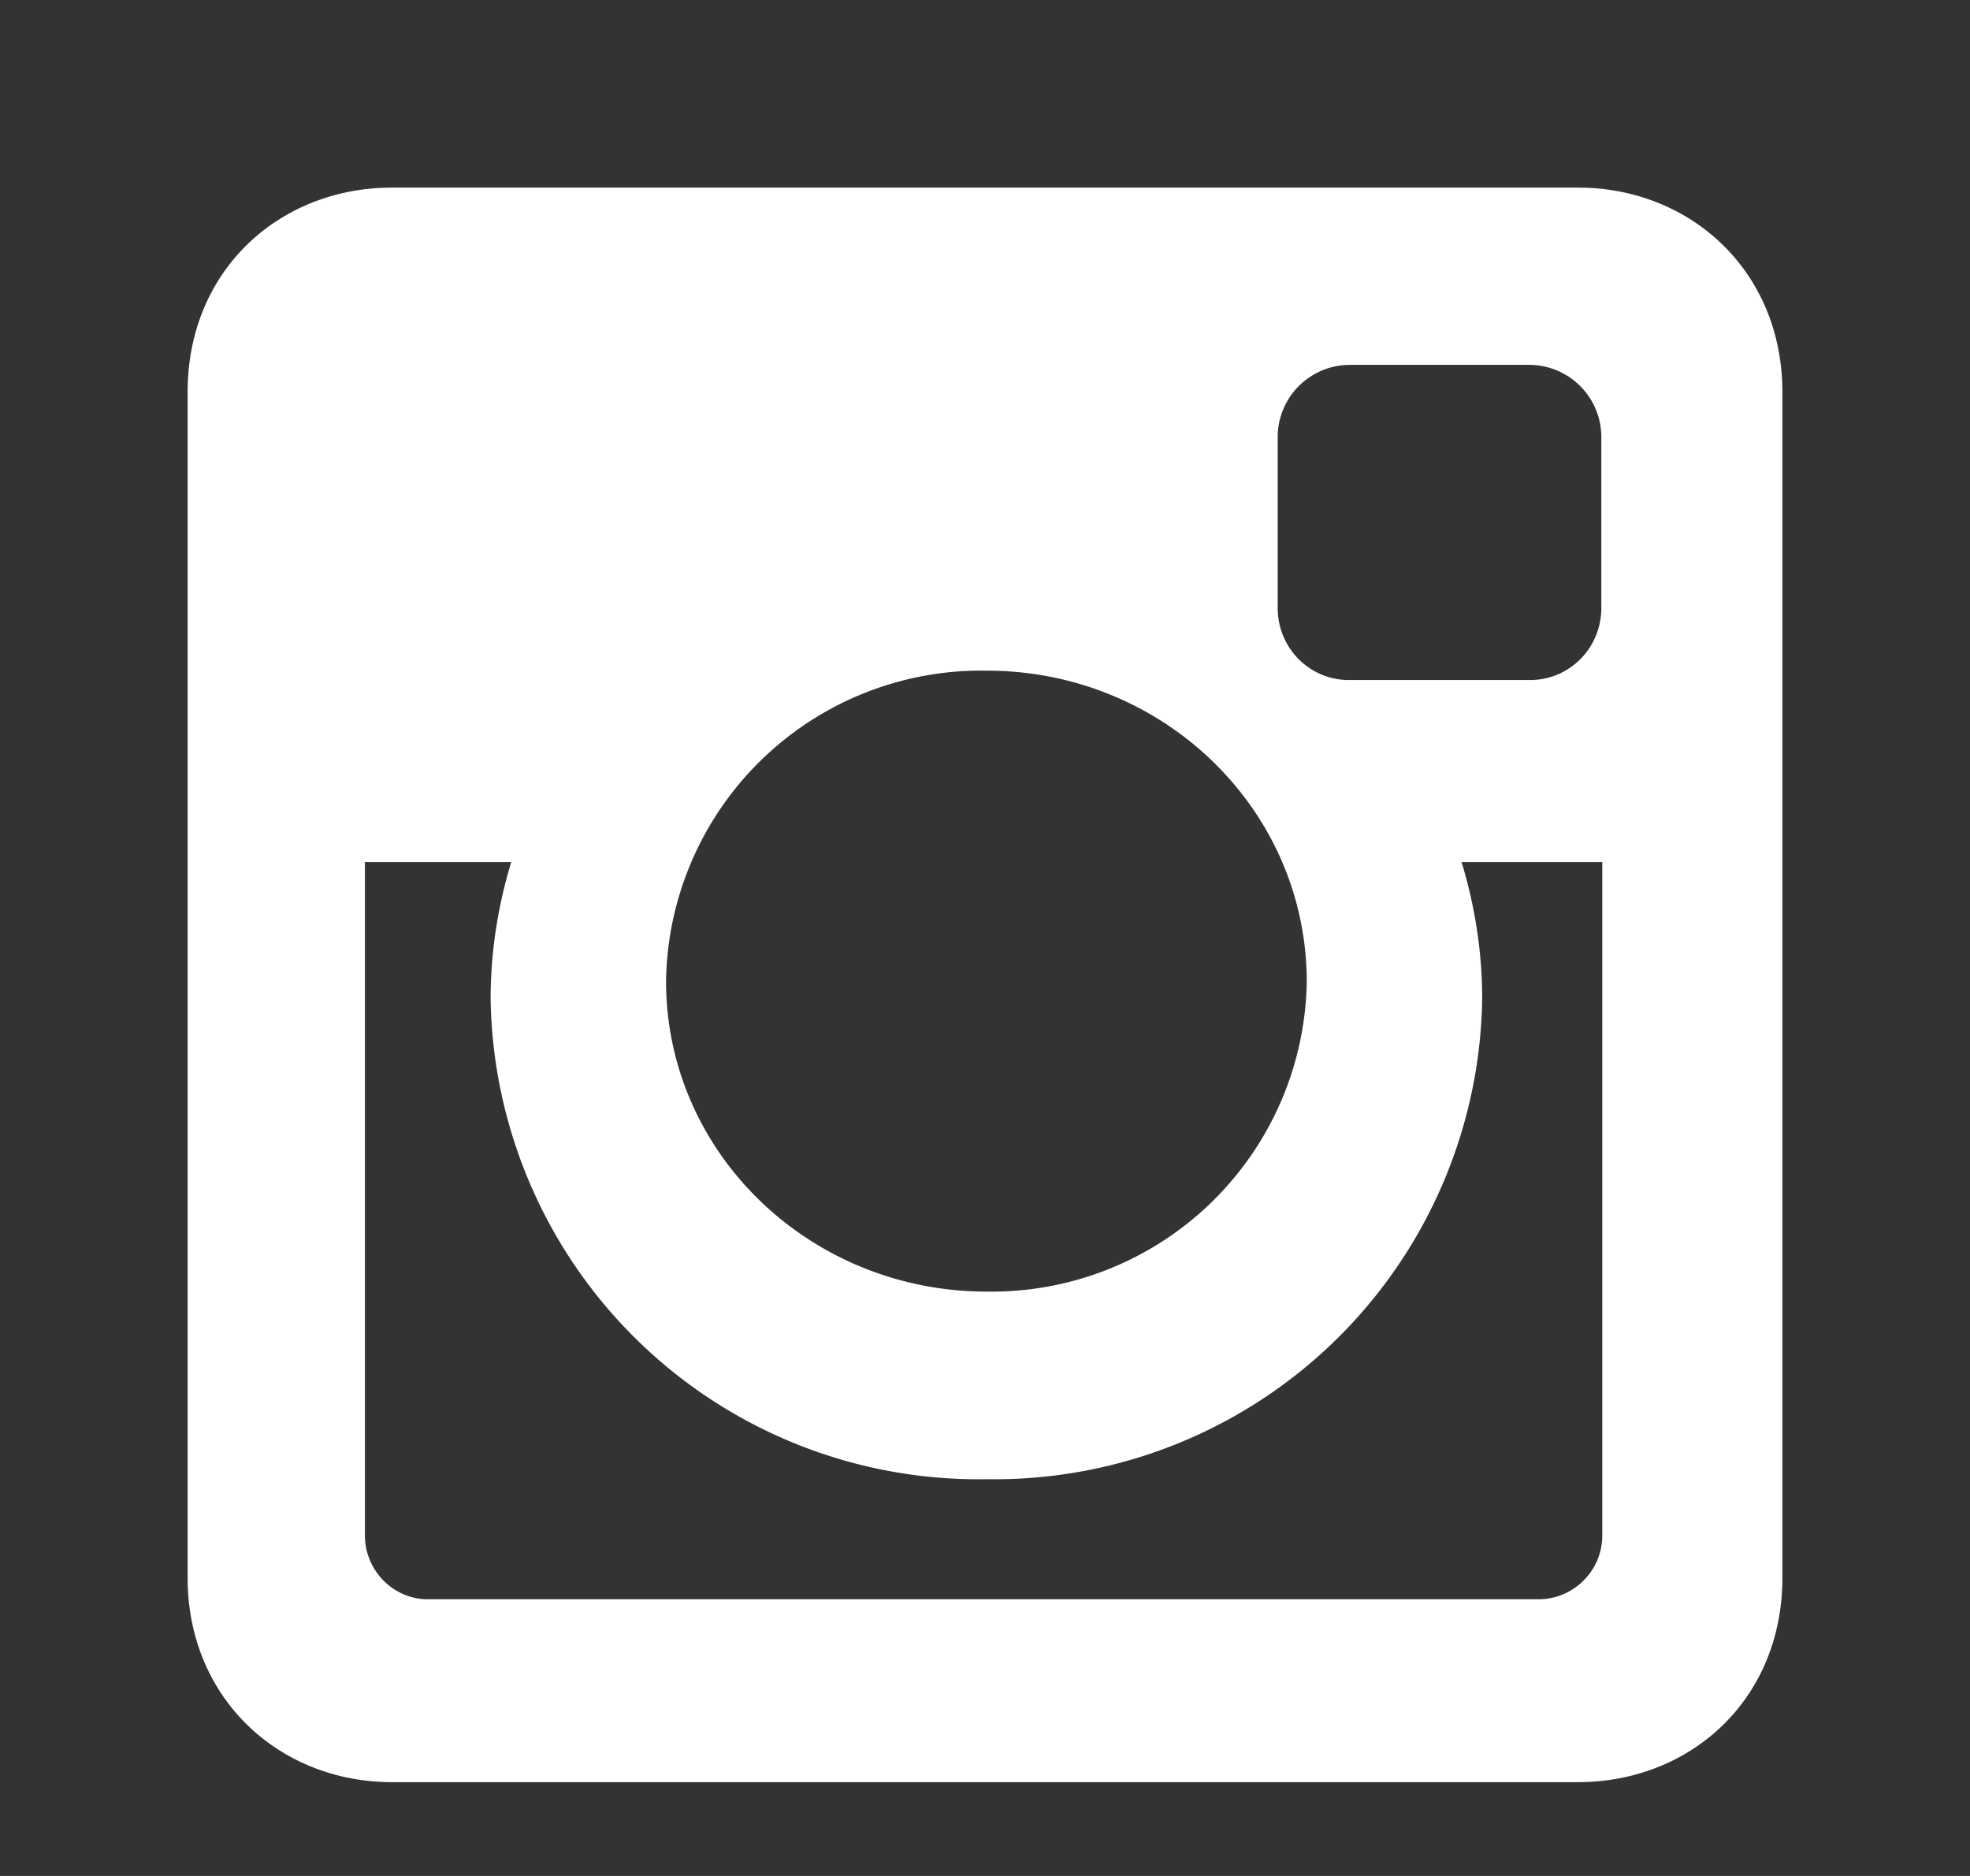 <svg xmlns="http://www.w3.org/2000/svg" xmlns:xlink="http://www.w3.org/1999/xlink" width="21" height="20" viewBox="0 0 21 20"><rect x="0" y="0" width="21" height="20" fill="#333333" stroke="none"/><defs><path id="gv7fa" d="M966.82 10014c1.2 0 2.18.89 2.18 2.18v12.64c0 1.3-.98 2.18-2.18 2.18h-12.64c-1.2 0-2.18-.89-2.18-2.18v-12.64c0-1.3.98-2.18 2.18-2.18zm-3.2 2.65v1.83c0 .43.34.77.76.77h1.93c.42 0 .76-.34.76-.77v-1.83a.77.77 0 0 0-.76-.76h-1.93a.77.77 0 0 0-.76.76zm1.96 4.54c.14.46.22.95.22 1.46a5.2 5.2 0 0 1-5.28 5.12 5.2 5.2 0 0 1-5.29-5.12c0-.51.08-1 .22-1.46h-1.56v7.18c0 .37.3.68.67.68h11.84c.37 0 .68-.3.68-.68v-7.18zm-5.06-2.04a3.36 3.36 0 0 0-3.42 3.31c0 1.83 1.53 3.31 3.42 3.31a3.36 3.36 0 0 0 3.41-3.3c0-1.84-1.53-3.32-3.41-3.32z"/></defs><g><g transform="translate(-950 -10012)"><use fill="#fff" xlink:href="#gv7fa"/></g></g></svg>